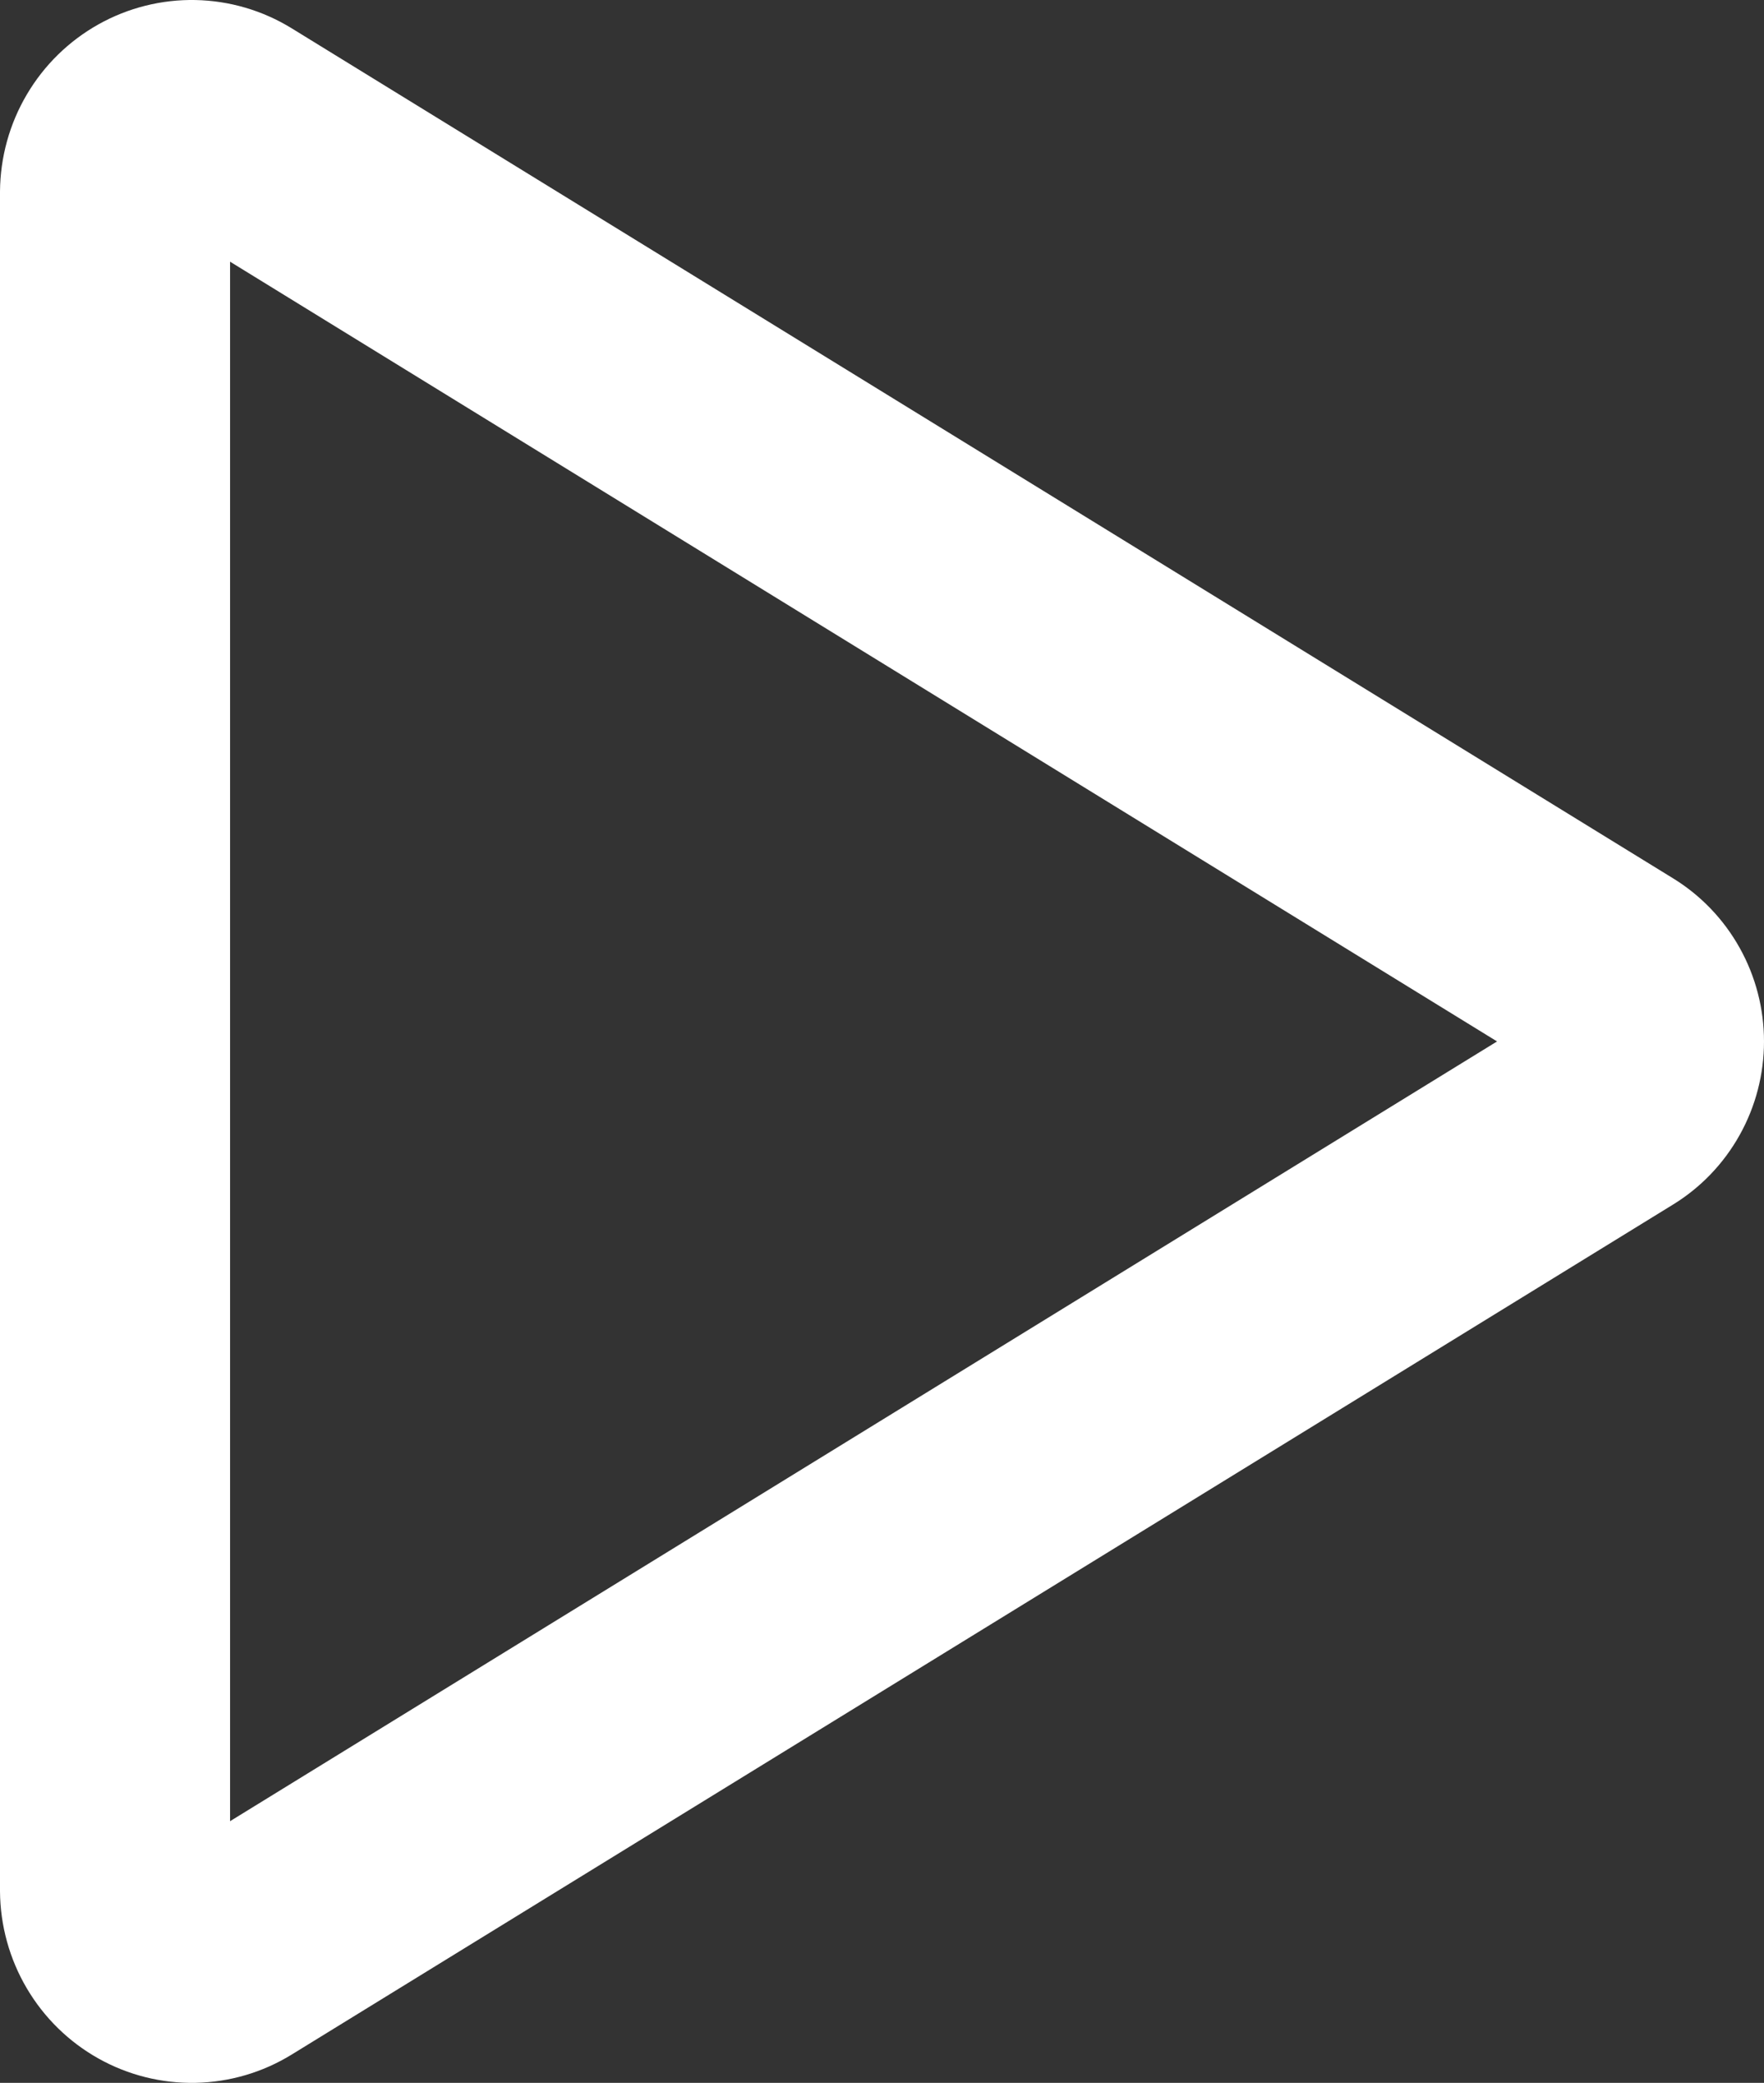 <svg width="61" height="72" viewBox="0 0 61 72" fill="none" xmlns="http://www.w3.org/2000/svg">
<rect x="0" y="0" width="61" height="72" fill="#333333" stroke="none"/>
<path d="M57.846 30.356L10.081 0.975C9.08 0.36 7.934 0.025 6.761 0.001C5.588 -0.022 4.43 0.268 3.405 0.842C2.38 1.416 1.525 2.253 0.927 3.268C0.328 4.283 0.009 5.439 0 6.619V65.381C0.009 66.561 0.328 67.717 0.927 68.732C1.525 69.747 2.38 70.584 3.405 71.158C4.43 71.732 5.588 72.022 6.761 71.999C7.934 71.975 9.08 71.64 10.081 71.025L57.846 41.644C58.809 41.055 59.605 40.226 60.157 39.237C60.71 38.249 61 37.134 61 36C61 34.866 60.71 33.751 60.157 32.763C59.605 31.774 58.809 30.945 57.846 30.356ZM7.956 62.954V9.046L51.769 36L7.956 62.954Z" fill="white"/>
</svg>
